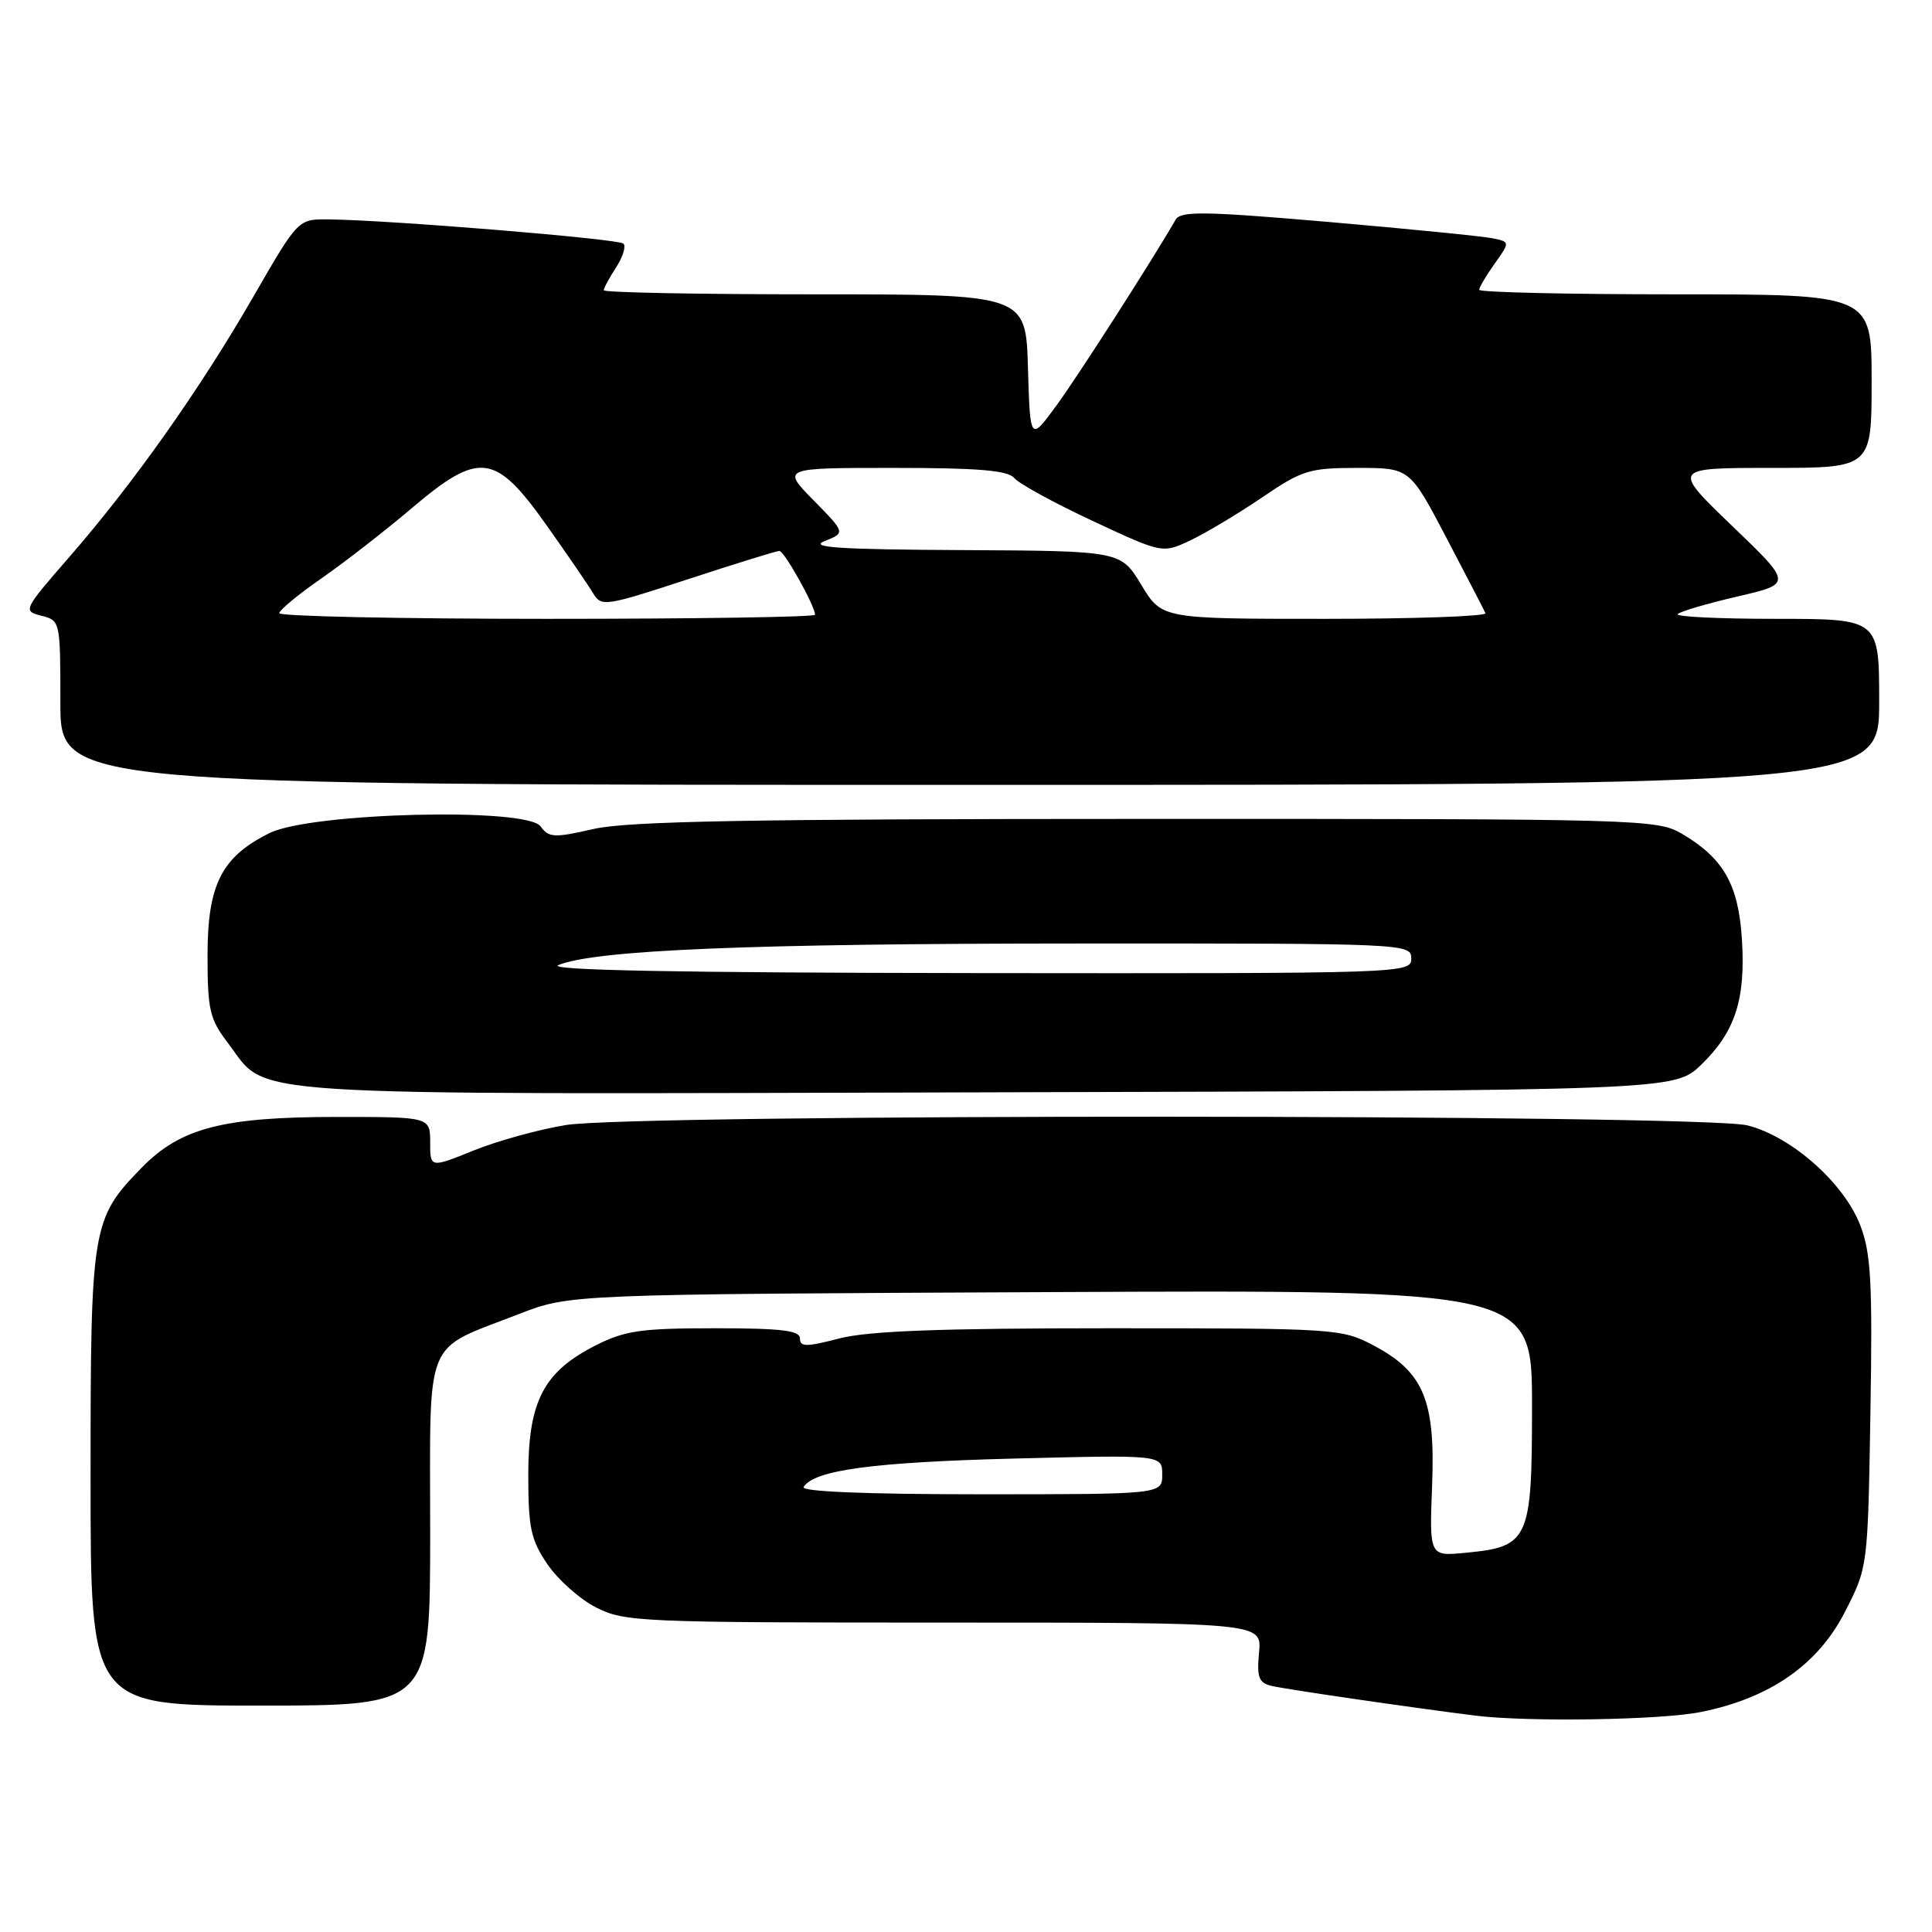 <?xml version="1.0" encoding="UTF-8" standalone="no"?>
<!DOCTYPE svg PUBLIC "-//W3C//DTD SVG 1.1//EN" "http://www.w3.org/Graphics/SVG/1.1/DTD/svg11.dtd" >
<svg xmlns="http://www.w3.org/2000/svg" xmlns:xlink="http://www.w3.org/1999/xlink" version="1.1" viewBox="0 0 256 256">
 <g >
 <path fill="currentColor"
d=" M 225.37 226.85 C 234.52 225.02 240.89 220.59 244.47 213.57 C 247.50 207.65 247.50 207.65 247.84 187.21 C 248.13 169.97 247.92 166.08 246.51 162.40 C 244.37 156.78 237.39 150.59 231.55 149.12 C 225.59 147.62 84.23 147.57 75.00 149.07 C 71.42 149.65 65.91 151.17 62.75 152.45 C 57.00 154.77 57.00 154.77 57.00 151.38 C 57.00 148.00 57.00 148.00 44.68 148.00 C 29.53 148.00 23.91 149.46 18.78 154.72 C 12.15 161.52 12.00 162.46 12.00 195.97 C 12.00 226.00 12.00 226.00 34.50 226.00 C 57.00 226.00 57.00 226.00 57.00 203.02 C 57.00 176.62 55.99 179.09 68.78 174.11 C 75.50 171.50 75.50 171.50 139.25 171.21 C 203.00 170.92 203.00 170.92 203.00 186.30 C 203.00 204.08 202.61 204.95 194.21 205.75 C 189.40 206.22 189.40 206.22 189.76 196.86 C 190.21 185.54 188.64 181.79 181.99 178.27 C 177.78 176.05 176.99 176.00 147.06 176.00 C 124.55 176.00 115.05 176.36 111.22 177.35 C 106.83 178.49 106.00 178.49 106.00 177.35 C 106.00 176.30 103.54 176.00 94.71 176.00 C 84.99 176.00 82.81 176.31 78.97 178.25 C 72.04 181.75 70.00 185.65 70.00 195.42 C 70.00 202.46 70.34 204.03 72.53 207.26 C 73.93 209.32 76.83 211.90 78.99 213.00 C 82.74 214.91 84.87 215.00 125.07 215.00 C 167.21 215.00 167.21 215.00 166.83 218.95 C 166.52 222.25 166.79 222.98 168.48 223.39 C 170.25 223.82 187.05 226.27 195.50 227.33 C 202.45 228.19 220.09 227.92 225.37 226.85 Z  M 225.43 141.07 C 229.94 136.70 231.32 132.41 230.81 124.41 C 230.35 117.21 228.37 113.73 222.90 110.50 C 219.59 108.55 217.71 108.50 152.00 108.51 C 99.48 108.51 83.21 108.81 78.67 109.84 C 73.42 111.04 72.73 111.01 71.62 109.49 C 69.76 106.96 41.23 107.67 35.73 110.38 C 29.36 113.53 27.50 117.20 27.50 126.58 C 27.50 133.80 27.78 135.03 30.18 138.17 C 35.72 145.43 29.16 145.00 130.69 144.74 C 221.89 144.50 221.89 144.50 225.43 141.07 Z  M 249.00 93.00 C 249.00 82.00 249.00 82.00 235.33 82.00 C 227.82 82.00 221.95 81.72 222.30 81.37 C 222.65 81.02 226.21 79.97 230.22 79.04 C 237.50 77.35 237.50 77.35 229.51 69.68 C 221.53 62.00 221.53 62.00 234.76 62.00 C 248.00 62.00 248.00 62.00 248.00 50.50 C 248.00 39.00 248.00 39.00 222.00 39.00 C 207.70 39.00 196.00 38.73 196.00 38.40 C 196.00 38.08 196.92 36.52 198.05 34.94 C 200.09 32.06 200.09 32.06 197.80 31.58 C 196.53 31.31 186.74 30.34 176.04 29.41 C 159.52 27.99 156.45 27.94 155.77 29.12 C 152.66 34.52 142.88 49.76 140.00 53.71 C 136.50 58.50 136.50 58.50 136.21 48.75 C 135.93 39.00 135.93 39.00 107.96 39.00 C 92.58 39.00 80.00 38.76 80.00 38.46 C 80.00 38.17 80.74 36.81 81.64 35.43 C 82.53 34.06 82.97 32.64 82.61 32.28 C 81.98 31.65 51.69 29.16 43.50 29.07 C 39.50 29.03 39.50 29.03 33.60 39.26 C 26.51 51.56 17.78 63.92 9.25 73.73 C 3.07 80.83 3.01 80.96 5.48 81.59 C 7.98 82.21 8.00 82.31 8.00 93.11 C 8.00 104.00 8.00 104.00 128.50 104.00 C 249.00 104.00 249.00 104.00 249.00 93.00 Z  M 106.48 197.04 C 107.86 194.80 115.66 193.75 134.25 193.27 C 154.00 192.77 154.00 192.77 154.00 195.38 C 154.00 198.00 154.00 198.00 129.94 198.00 C 114.77 198.00 106.10 197.64 106.48 197.04 Z  M 74.00 127.87 C 78.96 125.88 99.31 125.03 142.75 125.02 C 186.34 125.00 187.00 125.03 187.00 127.00 C 187.00 128.98 186.35 129.00 129.25 128.94 C 89.55 128.89 72.28 128.56 74.00 127.87 Z  M 37.01 81.25 C 37.02 80.84 39.53 78.76 42.59 76.64 C 45.65 74.51 51.05 70.32 54.58 67.32 C 63.53 59.73 65.63 60.00 72.45 69.64 C 75.23 73.56 78.00 77.61 78.61 78.64 C 79.68 80.42 80.24 80.33 91.16 76.75 C 97.45 74.69 102.90 73.00 103.27 73.00 C 103.92 73.00 108.00 80.30 108.00 81.46 C 108.00 81.76 92.03 82.00 72.50 82.00 C 52.98 82.00 37.01 81.66 37.01 81.25 Z  M 151.23 77.50 C 148.51 73.00 148.51 73.00 127.51 72.89 C 111.22 72.81 107.12 72.54 109.26 71.70 C 112.03 70.60 112.03 70.60 107.81 66.30 C 103.58 62.00 103.58 62.00 118.43 62.00 C 129.65 62.00 133.55 62.33 134.39 63.34 C 135.00 64.08 139.67 66.64 144.77 69.02 C 154.04 73.35 154.04 73.35 157.77 71.58 C 159.82 70.61 164.08 68.05 167.24 65.91 C 172.54 62.30 173.50 62.00 179.89 62.00 C 186.80 62.00 186.80 62.00 191.65 71.25 C 194.32 76.34 196.65 80.84 196.83 81.25 C 197.02 81.66 187.44 82.00 175.56 82.00 C 153.95 82.00 153.95 82.00 151.23 77.50 Z "/>
</g>
</svg>